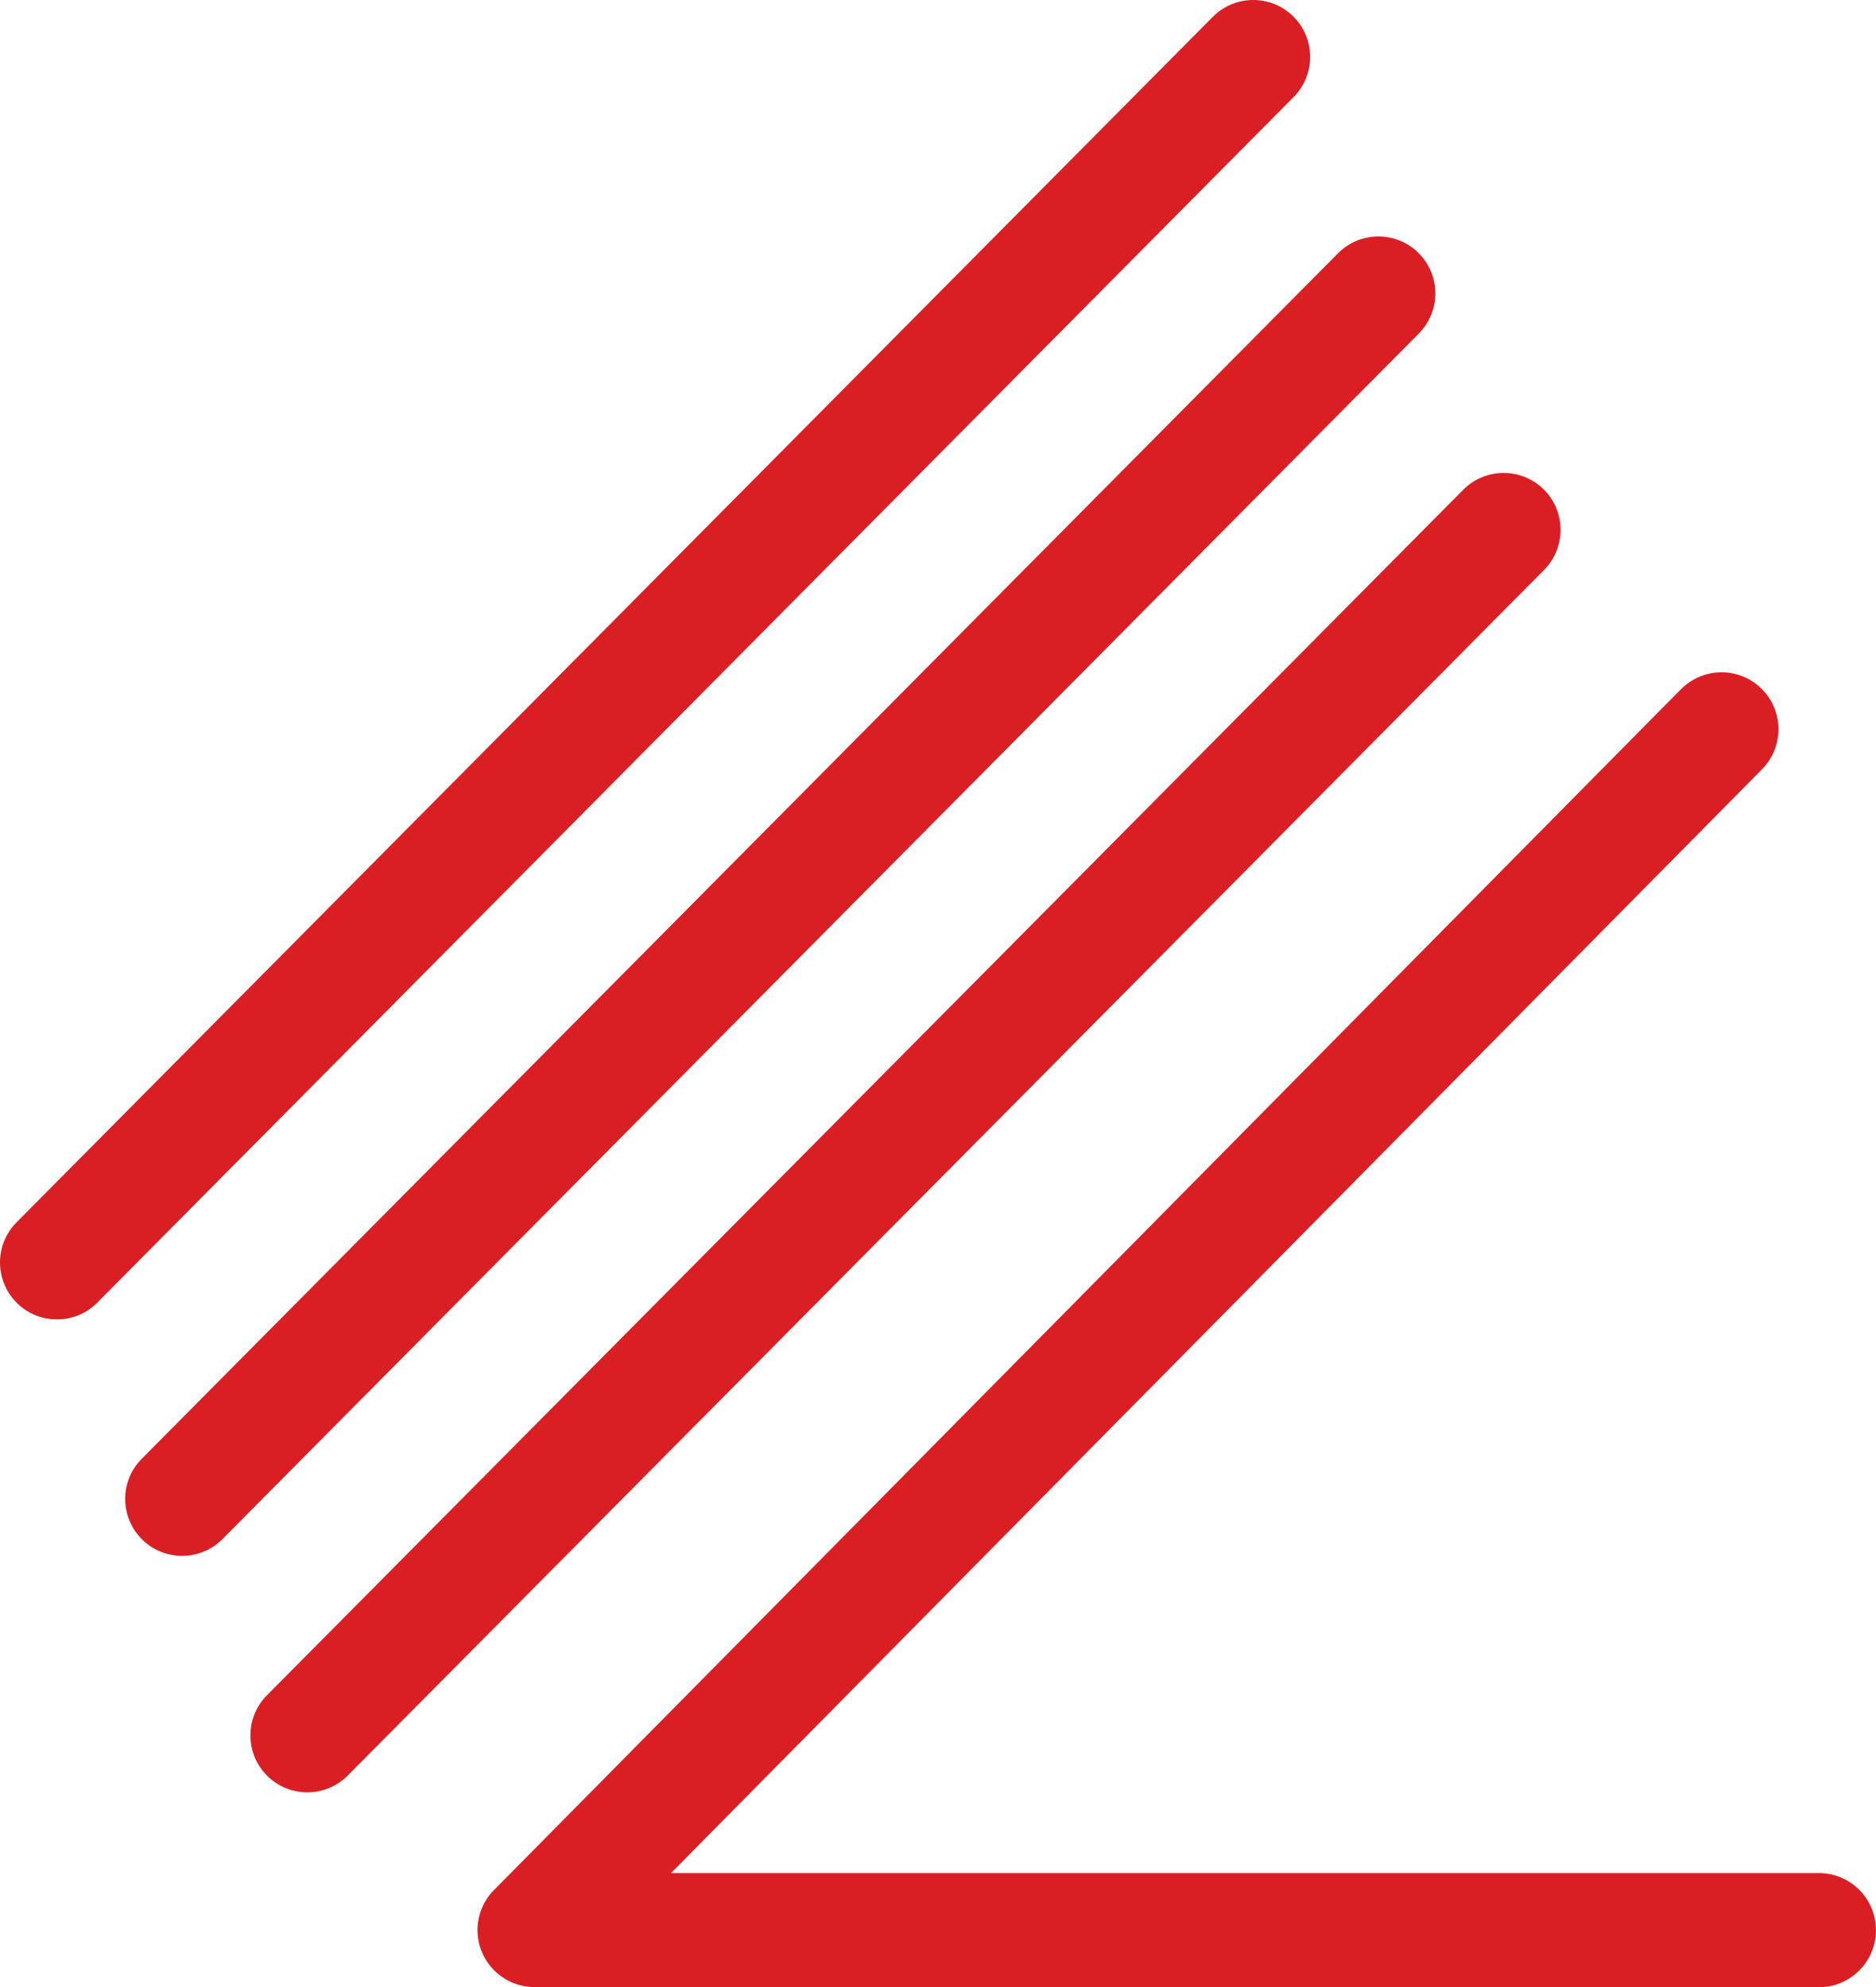 <?xml version="1.0" encoding="UTF-8"?>
<!DOCTYPE svg PUBLIC "-//W3C//DTD SVG 1.1//EN" "http://www.w3.org/Graphics/SVG/1.1/DTD/svg11.dtd">
<!-- Creator: CorelDRAW 2021 (64-Bit) -->
<svg xmlns="http://www.w3.org/2000/svg" xml:space="preserve" width="61.07mm" height="64.693mm" version="1.1" style="shape-rendering:geometricPrecision; text-rendering:geometricPrecision; image-rendering:optimizeQuality; fill-rule:evenodd; clip-rule:evenodd"
viewBox="0 0 400.3 424.05"
 xmlns:xlink="http://www.w3.org/1999/xlink"
 xmlns:xodm="http://www.corel.com/coreldraw/odm/2003">
 <defs>
  <style type="text/css">
   <![CDATA[
    .fil0 {fill:#DA1F24;fill-rule:nonzero}
   ]]>
  </style>
 </defs>
 <g id="Layer_x0020_1">
  <path class="fil0" d="M20.76 277.96c-4.73,4.76 -12.42,4.78 -17.18,0.05 -4.75,-4.73 -4.78,-12.42 -0.05,-17.18l255.27 -257.25c4.73,-4.75 12.42,-4.78 17.18,-0.05 4.75,4.73 4.78,12.42 0.05,17.18l-255.27 257.25z"/>
  <path class="fil0" d="M47.47 328.42c-4.73,4.75 -12.42,4.78 -17.18,0.05 -4.75,-4.73 -4.78,-12.42 -0.05,-17.18l255.27 -257.25c4.73,-4.75 12.42,-4.78 17.18,-0.05 4.75,4.73 4.78,12.42 0.05,17.18l-255.27 257.25z"/>
  <path class="fil0" d="M74.19 378.88c-4.73,4.75 -12.42,4.78 -17.18,0.05 -4.75,-4.73 -4.78,-12.42 -0.05,-17.18l255.27 -257.25c4.73,-4.75 12.42,-4.78 17.18,-0.05 4.75,4.73 4.78,12.42 0.05,17.18l-255.27 257.25z"/>
  <path class="fil0" d="M358.68 147.09c4.7,-4.78 12.4,-4.85 17.18,-0.14 4.78,4.7 4.85,12.39 0.14,17.18l-232.83 235.56 244.94 0c6.73,0 12.18,5.46 12.18,12.18 0,6.73 -5.46,12.18 -12.18,12.18l-274.07 0 0 -0.04c-3.07,0 -6.15,-1.16 -8.52,-3.49 -4.78,-4.7 -4.85,-12.4 -0.14,-17.18l253.29 -256.26z"/>
 </g>
</svg>
